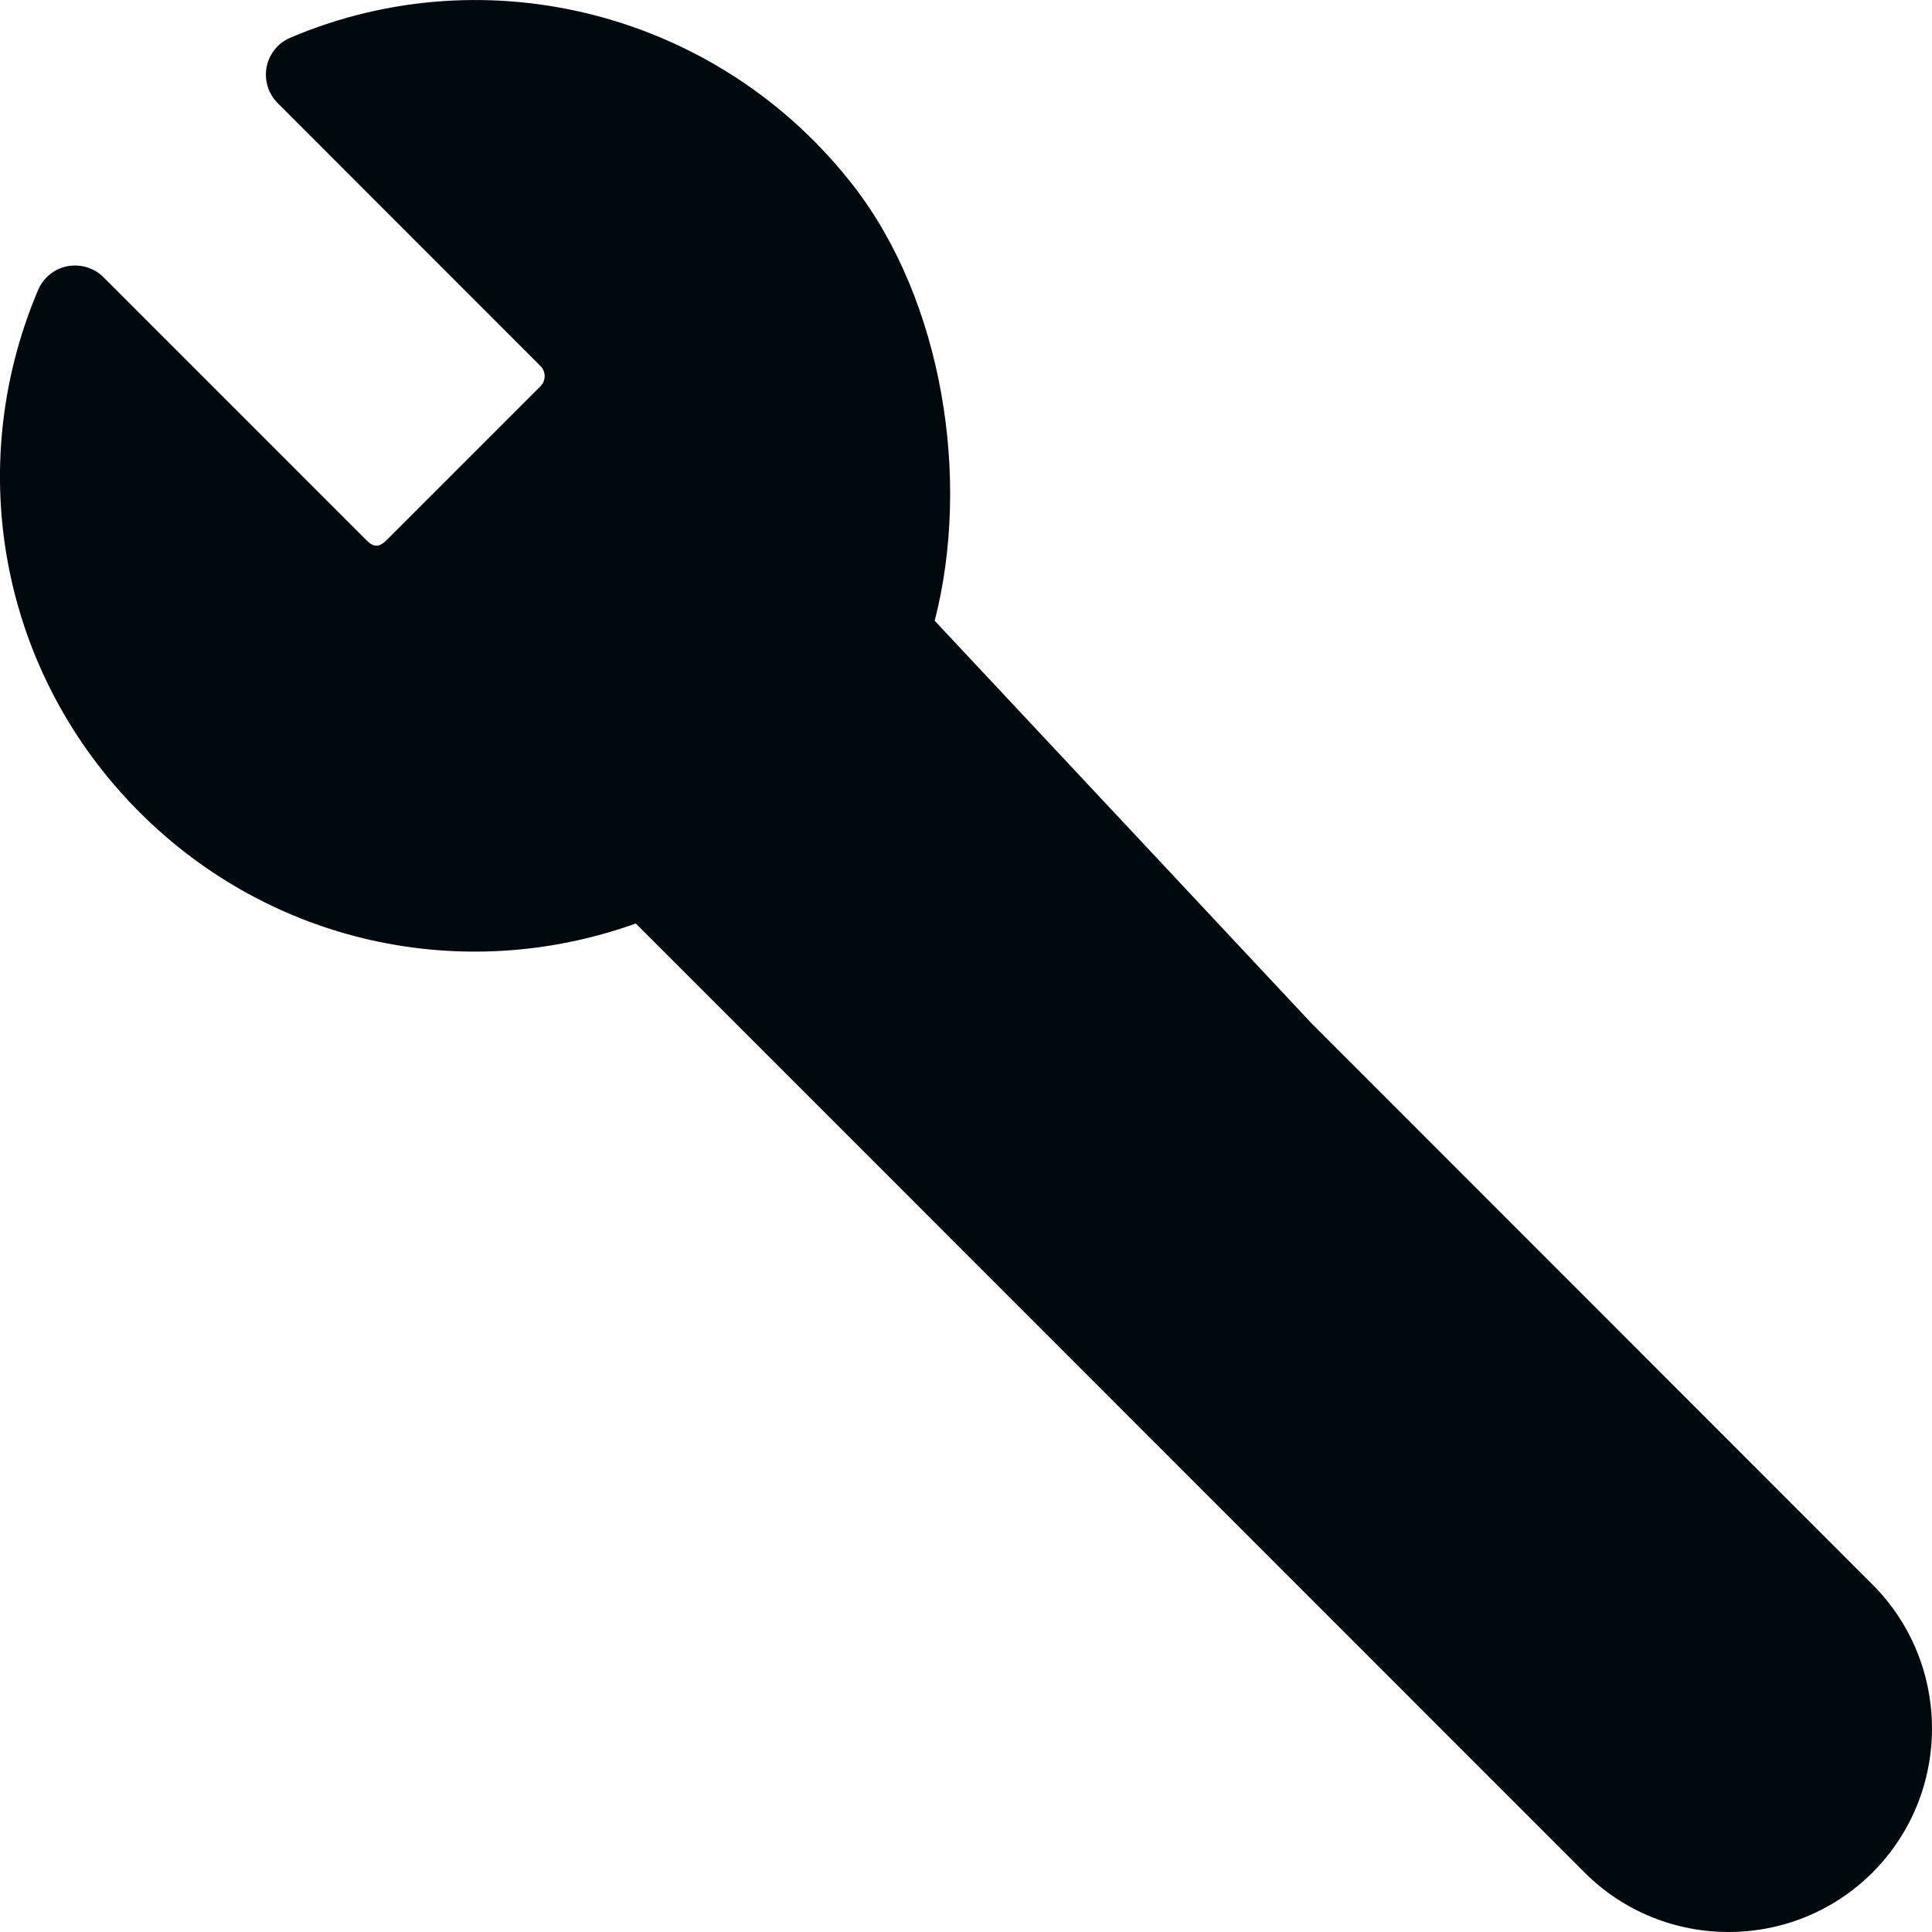 <?xml version="1.0" encoding="UTF-8"?>
<svg width="24px" height="24px" viewBox="0 0 24 24" version="1.1" xmlns="http://www.w3.org/2000/svg" xmlns:xlink="http://www.w3.org/1999/xlink">
    <!-- Generator: Sketch 60.1 (88133) - https://sketch.com -->
    <title>Action/configuration/configuration-filled_24</title>
    <desc>Created with Sketch.</desc>
    <g id="Action/configuration/configuration-filled_24" stroke="none" stroke-width="1" fill="none" fill-rule="evenodd">
        <path d="M3.607,0.468 C6.078,-0.582 8.955,0.18 10.605,2.312 C11.711,3.741 12.064,5.953 11.611,7.711 L11.611,7.711 L16.295,12.715 L23.261,19.684 C24.246,20.67 24.246,22.275 23.261,23.261 C22.768,23.754 22.12,24 21.472,24 C20.825,24 20.177,23.754 19.684,23.261 L19.684,23.261 L10.566,14.14 L9.859,13.433 L7.898,11.472 C5.746,12.243 3.36,11.718 1.734,10.09 C0.023,8.38 -0.472,5.833 0.473,3.603 C0.538,3.45 0.674,3.339 0.837,3.307 C1,3.277 1.169,3.326 1.287,3.445 L1.287,3.445 L4.552,6.711 C4.641,6.801 4.71,6.801 4.801,6.711 L4.801,6.711 L6.715,4.797 C6.783,4.729 6.783,4.615 6.714,4.547 L6.714,4.547 L3.45,1.281 C3.332,1.164 3.281,0.995 3.312,0.832 C3.344,0.669 3.455,0.532 3.607,0.468 Z" id="configuration-filled_24" fill="#00090D"></path>
    </g>
</svg>